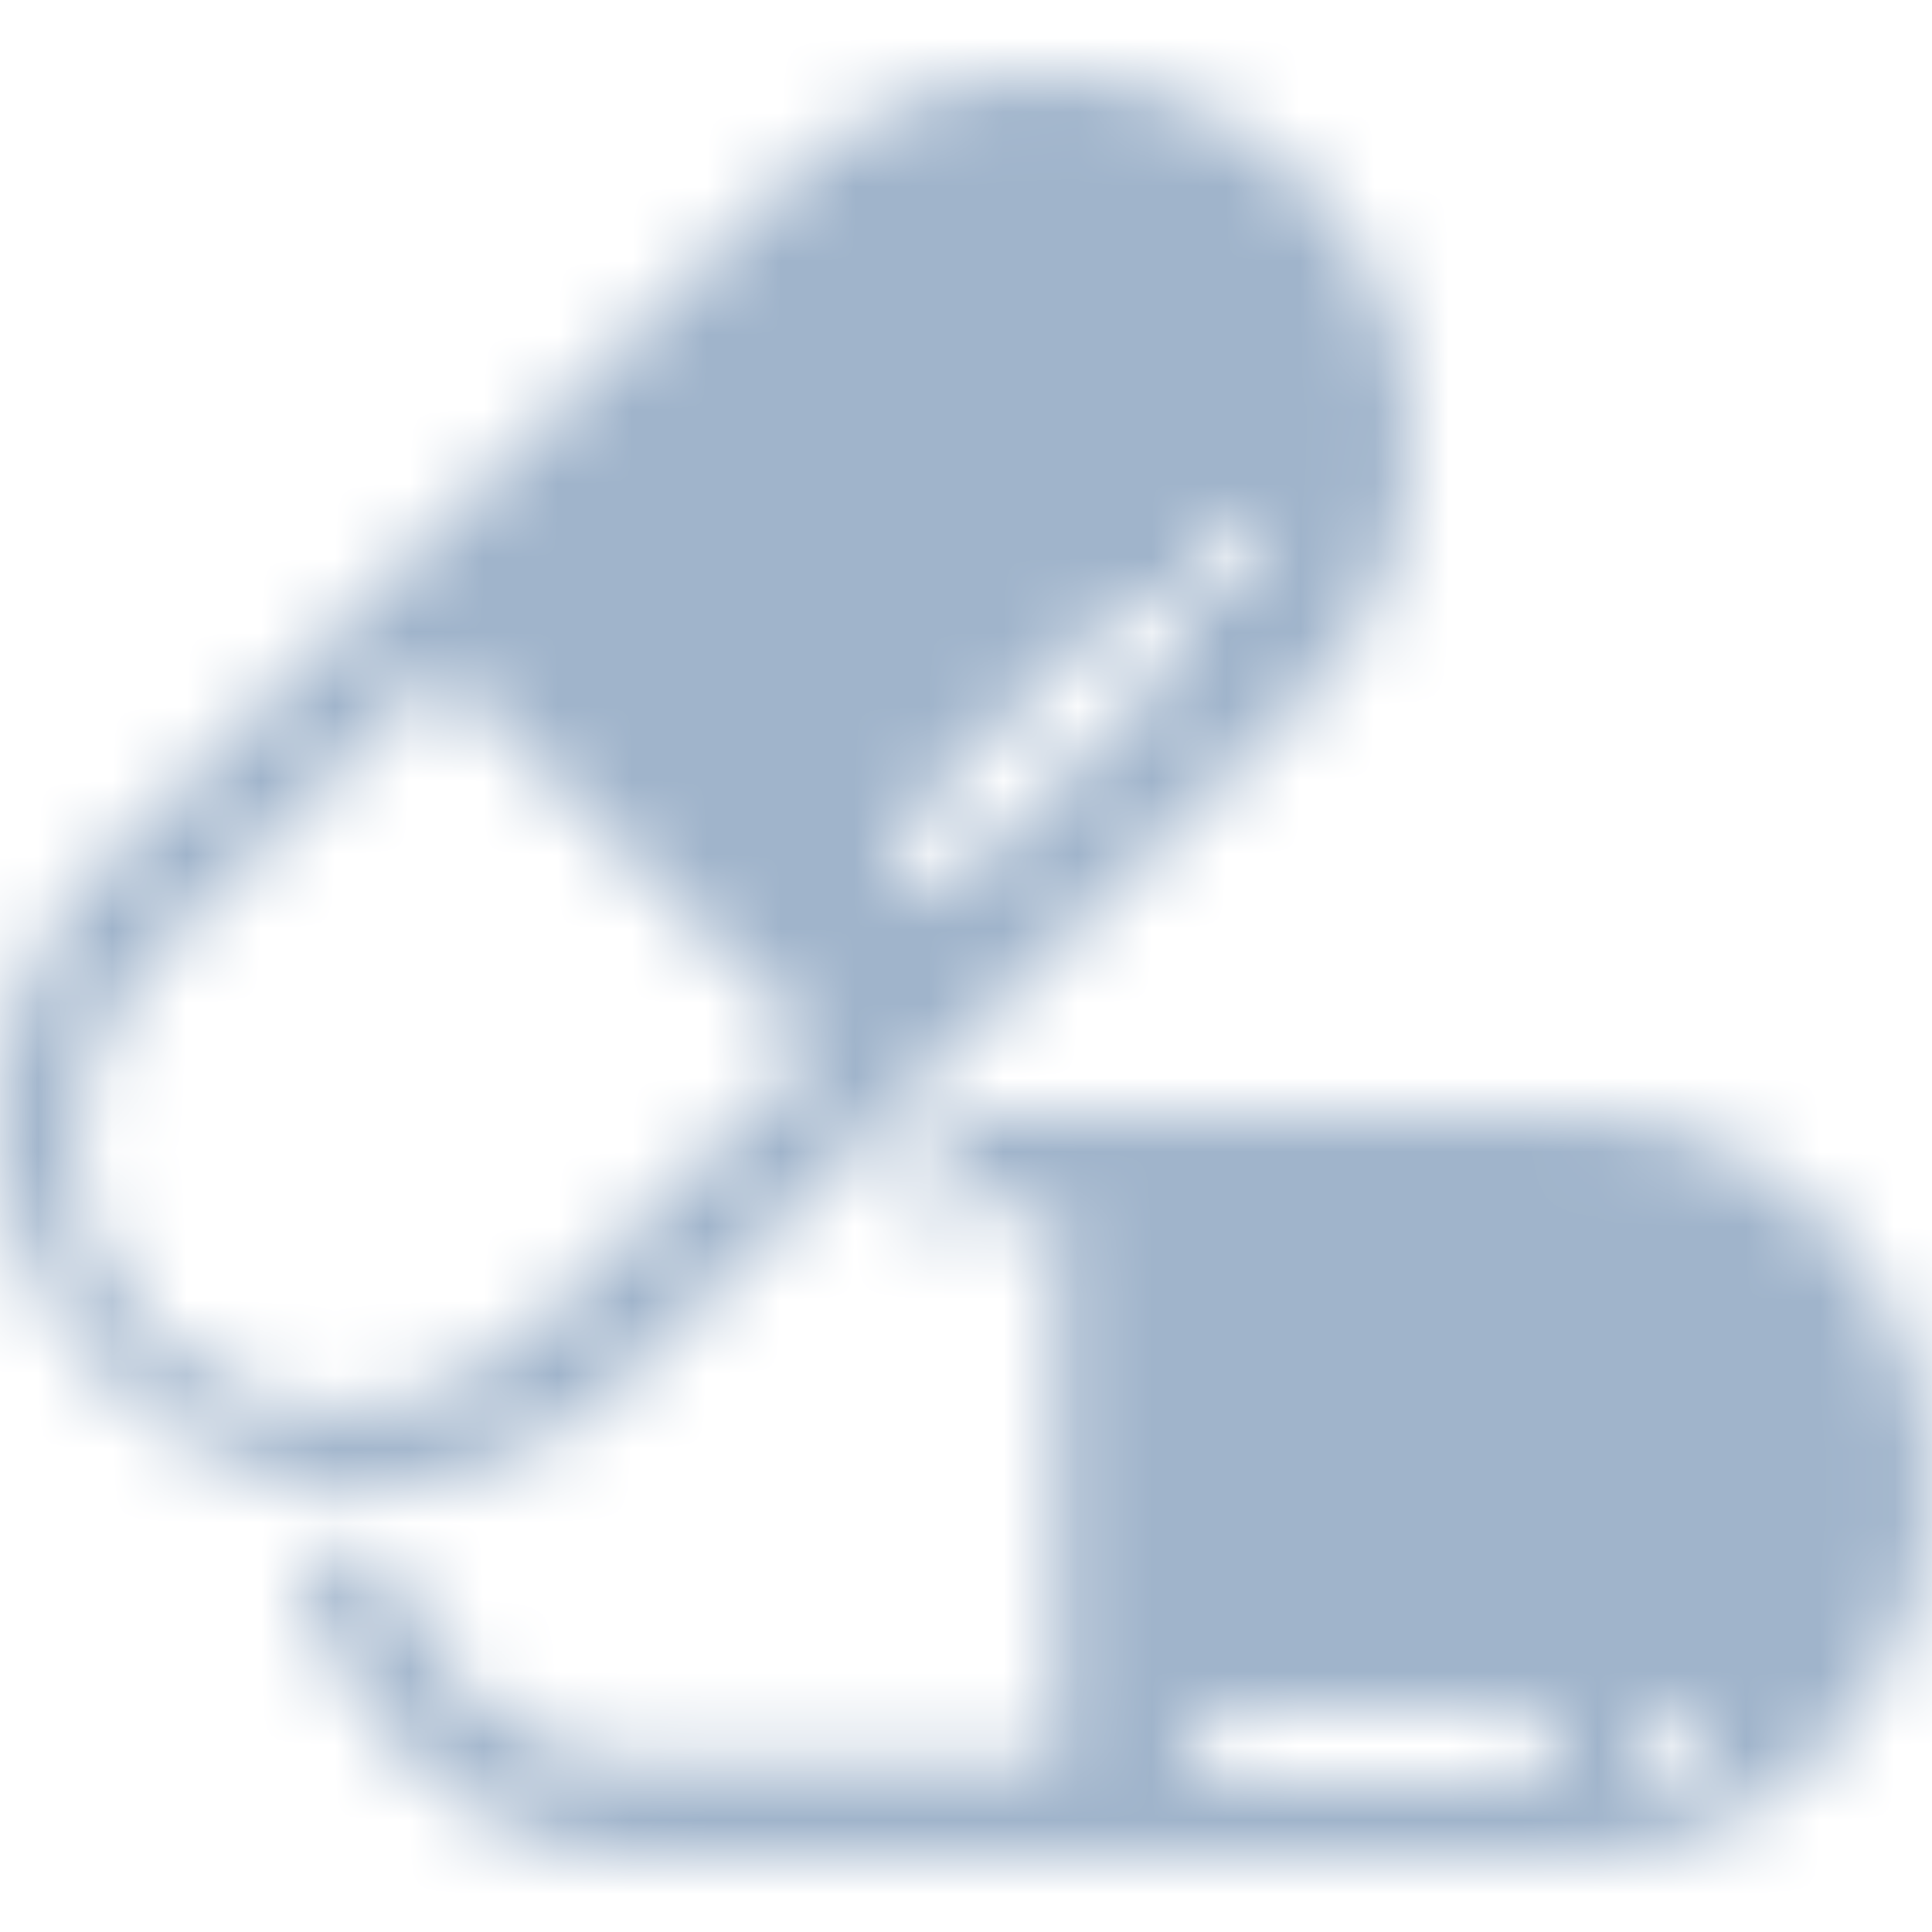 <svg width="26" height="26" viewBox="0 0 26 26" fill="none" xmlns="http://www.w3.org/2000/svg">
<mask id="mask0" mask-type="alpha" maskUnits="userSpaceOnUse" x="0" y="1" width="26" height="24">
<path fill-rule="evenodd" clip-rule="evenodd" d="M17.558 2.441C16.629 1.512 15.389 1 14.066 1C12.744 1 11.504 1.512 10.575 2.441L1.441 11.573C0.512 12.502 0 13.742 0 15.065C0 16.387 0.512 17.627 1.441 18.556C2.404 19.519 3.668 20 4.933 20C6.198 20 7.463 19.519 8.425 18.556L17.559 9.424C18.488 8.494 19 7.255 19 5.932C19 4.61 18.488 3.37 17.558 2.441ZM21.22 15H13.144L11.962 16.236H14.223V23.764H8.715C7.038 23.764 5.63 22.556 5.232 20.93C5.217 20.93 5.201 20.931 5.186 20.931H5.186H5.186H5.186C5.159 20.932 5.131 20.933 5.104 20.933C4.734 20.933 4.364 20.895 4 20.821C4.376 23.189 6.346 25 8.715 25H21.219C23.855 25 26 22.757 26 20C26 17.243 23.856 15 21.22 15ZM20.491 24H16.509C16.228 24 16 23.776 16 23.5C16 23.224 16.228 23 16.509 23H20.491C20.772 23 21 23.224 21 23.5C21 23.776 20.772 24 20.491 24ZM22.419 24H22.581C22.813 24 23 23.776 23 23.5C23 23.224 22.813 23 22.581 23H22.419C22.187 23 22 23.224 22 23.5C22 23.776 22.187 24 22.419 24ZM2.046 17.951C3.444 19.349 5.719 19.349 7.118 17.951L11 14.071L5.928 9L2.046 12.881C1.371 13.555 1 14.455 1 15.416C1 16.377 1.371 17.278 2.046 17.951ZM15.844 8.907L12.908 11.844C12.804 11.948 12.668 12 12.532 12C12.396 12 12.259 11.948 12.156 11.844C11.948 11.637 11.948 11.3 12.156 11.093L15.093 8.156C15.3 7.948 15.637 7.948 15.844 8.156C16.052 8.363 16.052 8.7 15.844 8.907ZM16.751 7.871L16.871 7.751C17.043 7.579 17.043 7.3 16.871 7.129C16.699 6.957 16.421 6.957 16.249 7.129L16.129 7.249C15.957 7.421 15.957 7.7 16.129 7.871C16.215 7.957 16.327 8 16.44 8C16.552 8 16.665 7.957 16.751 7.871Z" fill="white"/>
</mask>
<g mask="url(#mask0)">
<rect width="26" height="26" fill="#A0B4CB"/>
</g>
</svg>
